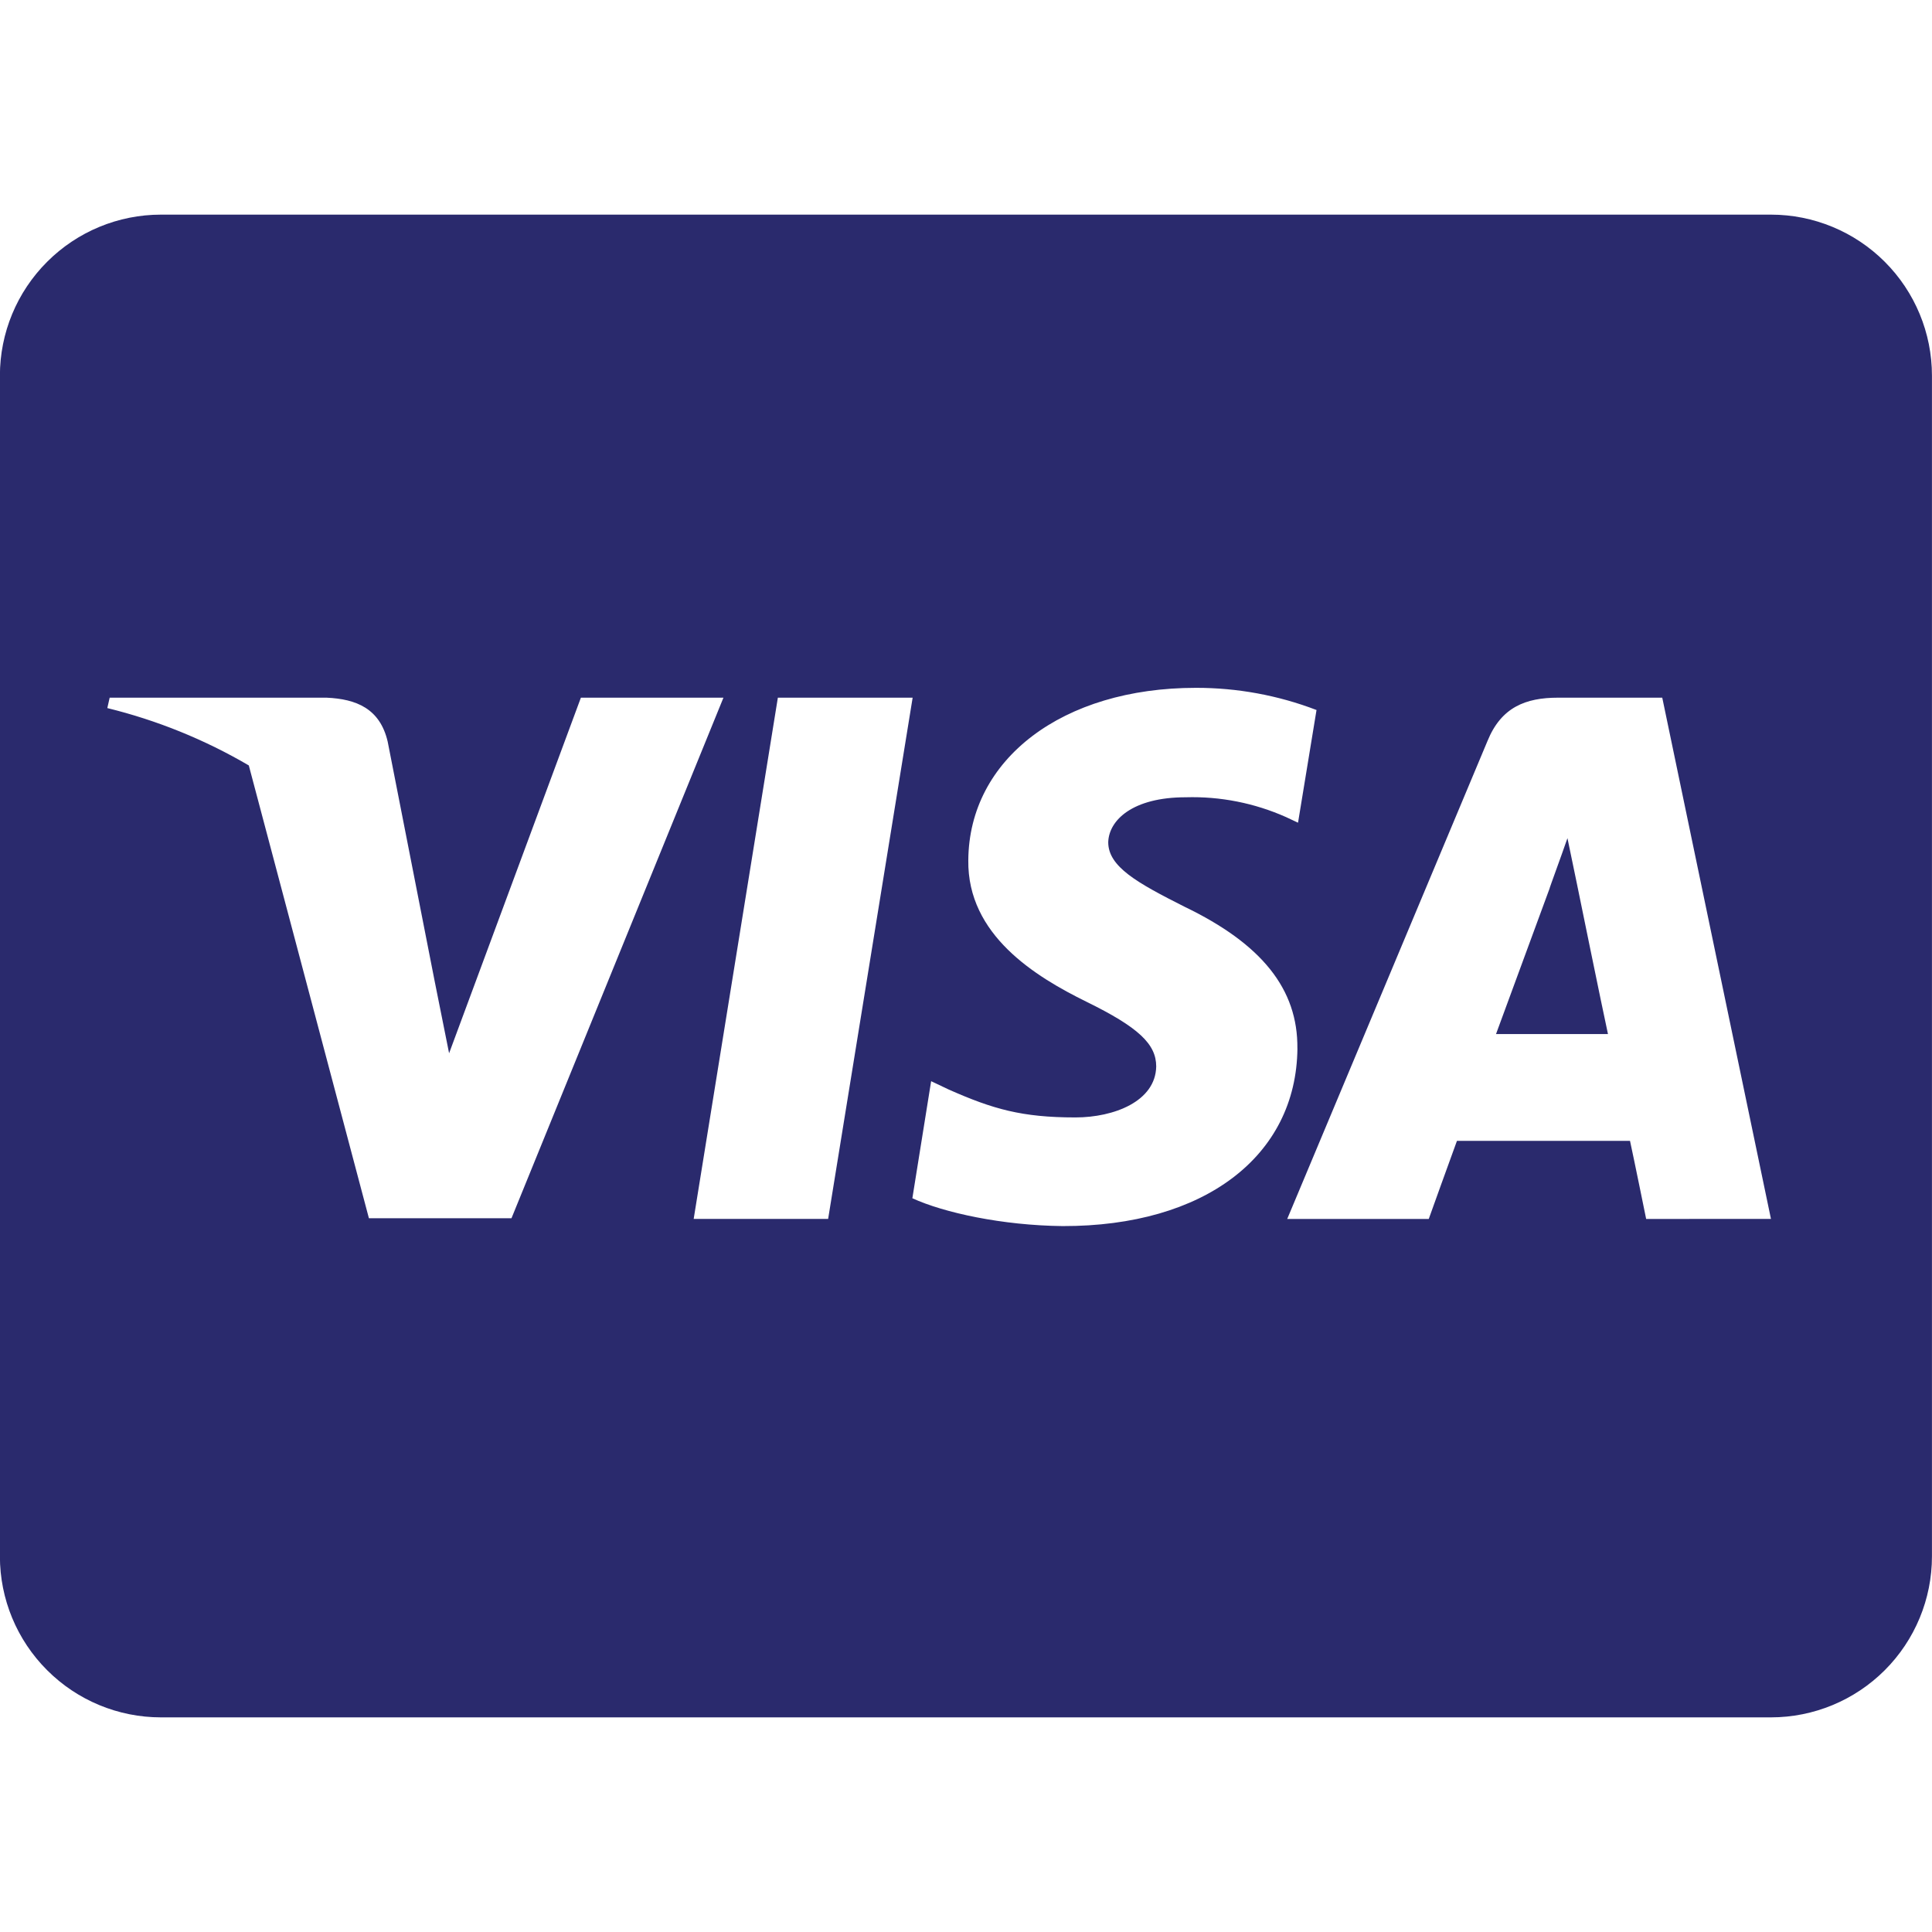 <svg width="42" height="42" viewBox="0 0 42 42" fill="none" xmlns="http://www.w3.org/2000/svg">
<g clip-path="url(#clip0_578_9141)">
<path d="M34.278 19.199C34.278 19.199 34.832 21.912 34.956 22.48H32.522L33.689 19.308C33.674 19.331 33.929 18.644 34.075 18.221L34.278 19.199ZM41.999 8.166V33.834C41.999 34.762 41.63 35.652 40.974 36.308C40.317 36.965 39.427 37.334 38.499 37.334H3.498C2.57 37.334 1.68 36.965 1.024 36.308C0.367 35.652 -0.002 34.762 -0.002 33.834V8.166C-0.002 7.238 0.367 6.348 1.024 5.692C1.68 5.035 2.57 4.666 3.498 4.666H38.499C39.427 4.666 40.317 5.035 40.974 5.692C41.63 6.348 41.999 7.238 41.999 8.166ZM11.119 26.484L15.727 15.167H12.628L9.763 22.897L9.449 21.329L8.428 16.123C8.26 15.401 7.743 15.196 7.101 15.167H2.384L2.333 15.393C3.413 15.658 4.45 16.078 5.409 16.64L8.02 26.484H11.119ZM18.003 26.498L19.84 15.167H16.91L15.08 26.498H18.003ZM28.204 22.794C28.218 21.504 27.431 20.52 25.747 19.71C24.719 19.191 24.092 18.842 24.092 18.309C24.106 17.828 24.625 17.332 25.776 17.332C26.525 17.31 27.27 17.457 27.956 17.762L28.218 17.885L28.62 15.435C27.782 15.114 26.892 14.951 25.995 14.953C23.099 14.953 21.065 16.499 21.05 18.701C21.028 20.327 22.509 21.231 23.618 21.777C24.748 22.331 25.135 22.696 25.135 23.184C25.121 23.943 24.216 24.292 23.378 24.292C22.211 24.292 21.583 24.109 20.628 23.687L20.242 23.504L19.834 26.049C20.519 26.363 21.788 26.64 23.101 26.654C26.177 26.661 28.183 25.137 28.205 22.79L28.204 22.794ZM38.499 26.498L36.136 15.167H33.868C33.169 15.167 32.636 15.372 32.337 16.108L27.983 26.499H31.06C31.06 26.499 31.562 25.099 31.673 24.801H35.435C35.523 25.203 35.786 26.499 35.786 26.499L38.499 26.498Z" fill="#2A2A6D"/>
</g>
<defs>
<clipPath id="clip0_578_9141">
<rect width="42" height="42" fill="white"/>
</clipPath>
</defs>
</svg>
